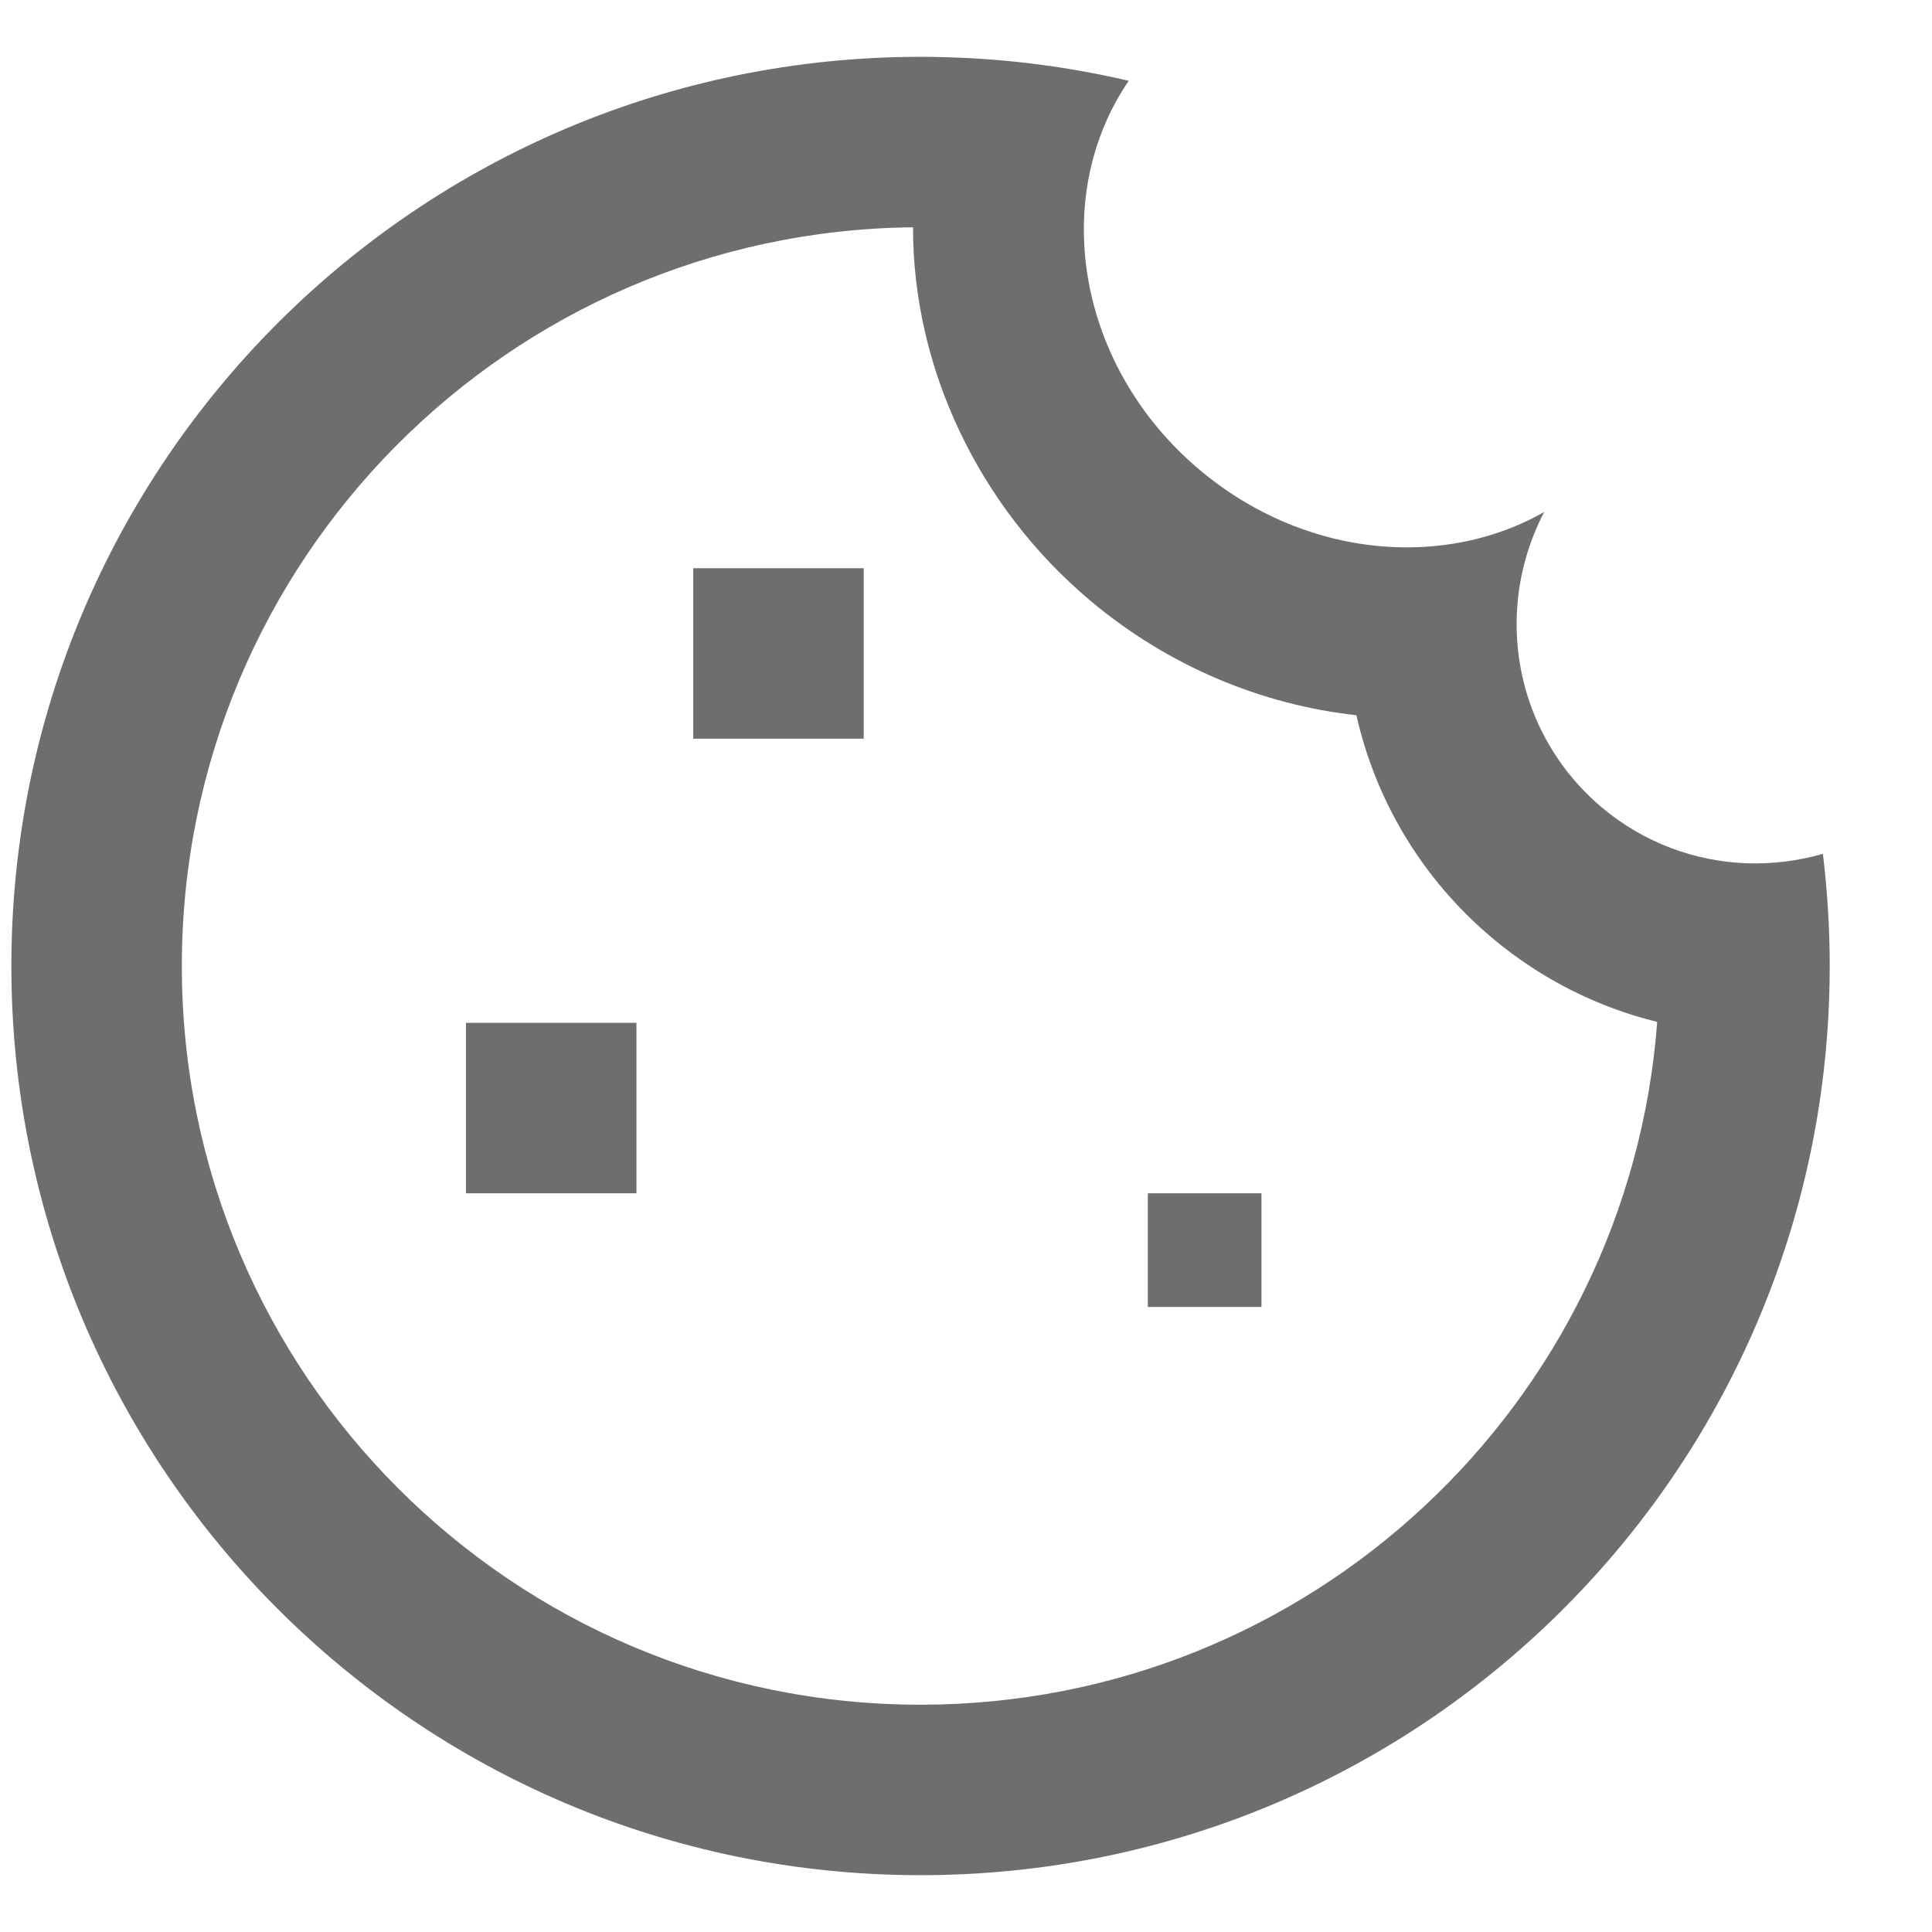 <svg width="16" height="16" viewBox="0 0 17 16" fill="none" xmlns="http://www.w3.org/2000/svg">
<path fill-rule="evenodd" clip-rule="evenodd" d="M9.541 1.66C9.581 2.381 9.93 3.11 10.56 3.638C10.969 3.981 11.44 4.193 11.916 4.276C12.501 4.378 13.094 4.286 13.588 4.005C13.314 4.527 13.274 5.132 13.457 5.672C13.576 6.024 13.791 6.349 14.096 6.606C14.468 6.918 14.917 7.079 15.368 7.096C15.594 7.104 15.821 7.076 16.04 7.013C16.079 7.337 16.1 7.666 16.1 8C16.1 8.182 16.094 8.362 16.082 8.541C15.804 12.707 12.336 16 8.1 16C3.682 16 0.1 12.418 0.1 8C0.1 3.582 3.682 0 8.1 0C8.181 0 8.261 0.001 8.342 0.004C8.887 0.02 9.419 0.091 9.932 0.211C9.639 0.64 9.512 1.148 9.541 1.66ZM9.596 4.787C10.276 5.358 11.097 5.702 11.935 5.793C12.102 6.533 12.504 7.227 13.132 7.755C13.568 8.121 14.065 8.365 14.582 8.492C14.33 11.852 11.524 14.5 8.1 14.5C4.51 14.5 1.6 11.59 1.6 8C1.6 4.432 4.475 1.536 8.034 1.5C8.032 2.732 8.607 3.957 9.596 4.787ZM7.6 4.5H6.1V6H7.6V4.5ZM10.1 10H11.1V11H10.1V10ZM5.6 8.5H4.1V10H5.6V8.5Z" fill="#6E6E6E"/>
</svg>
